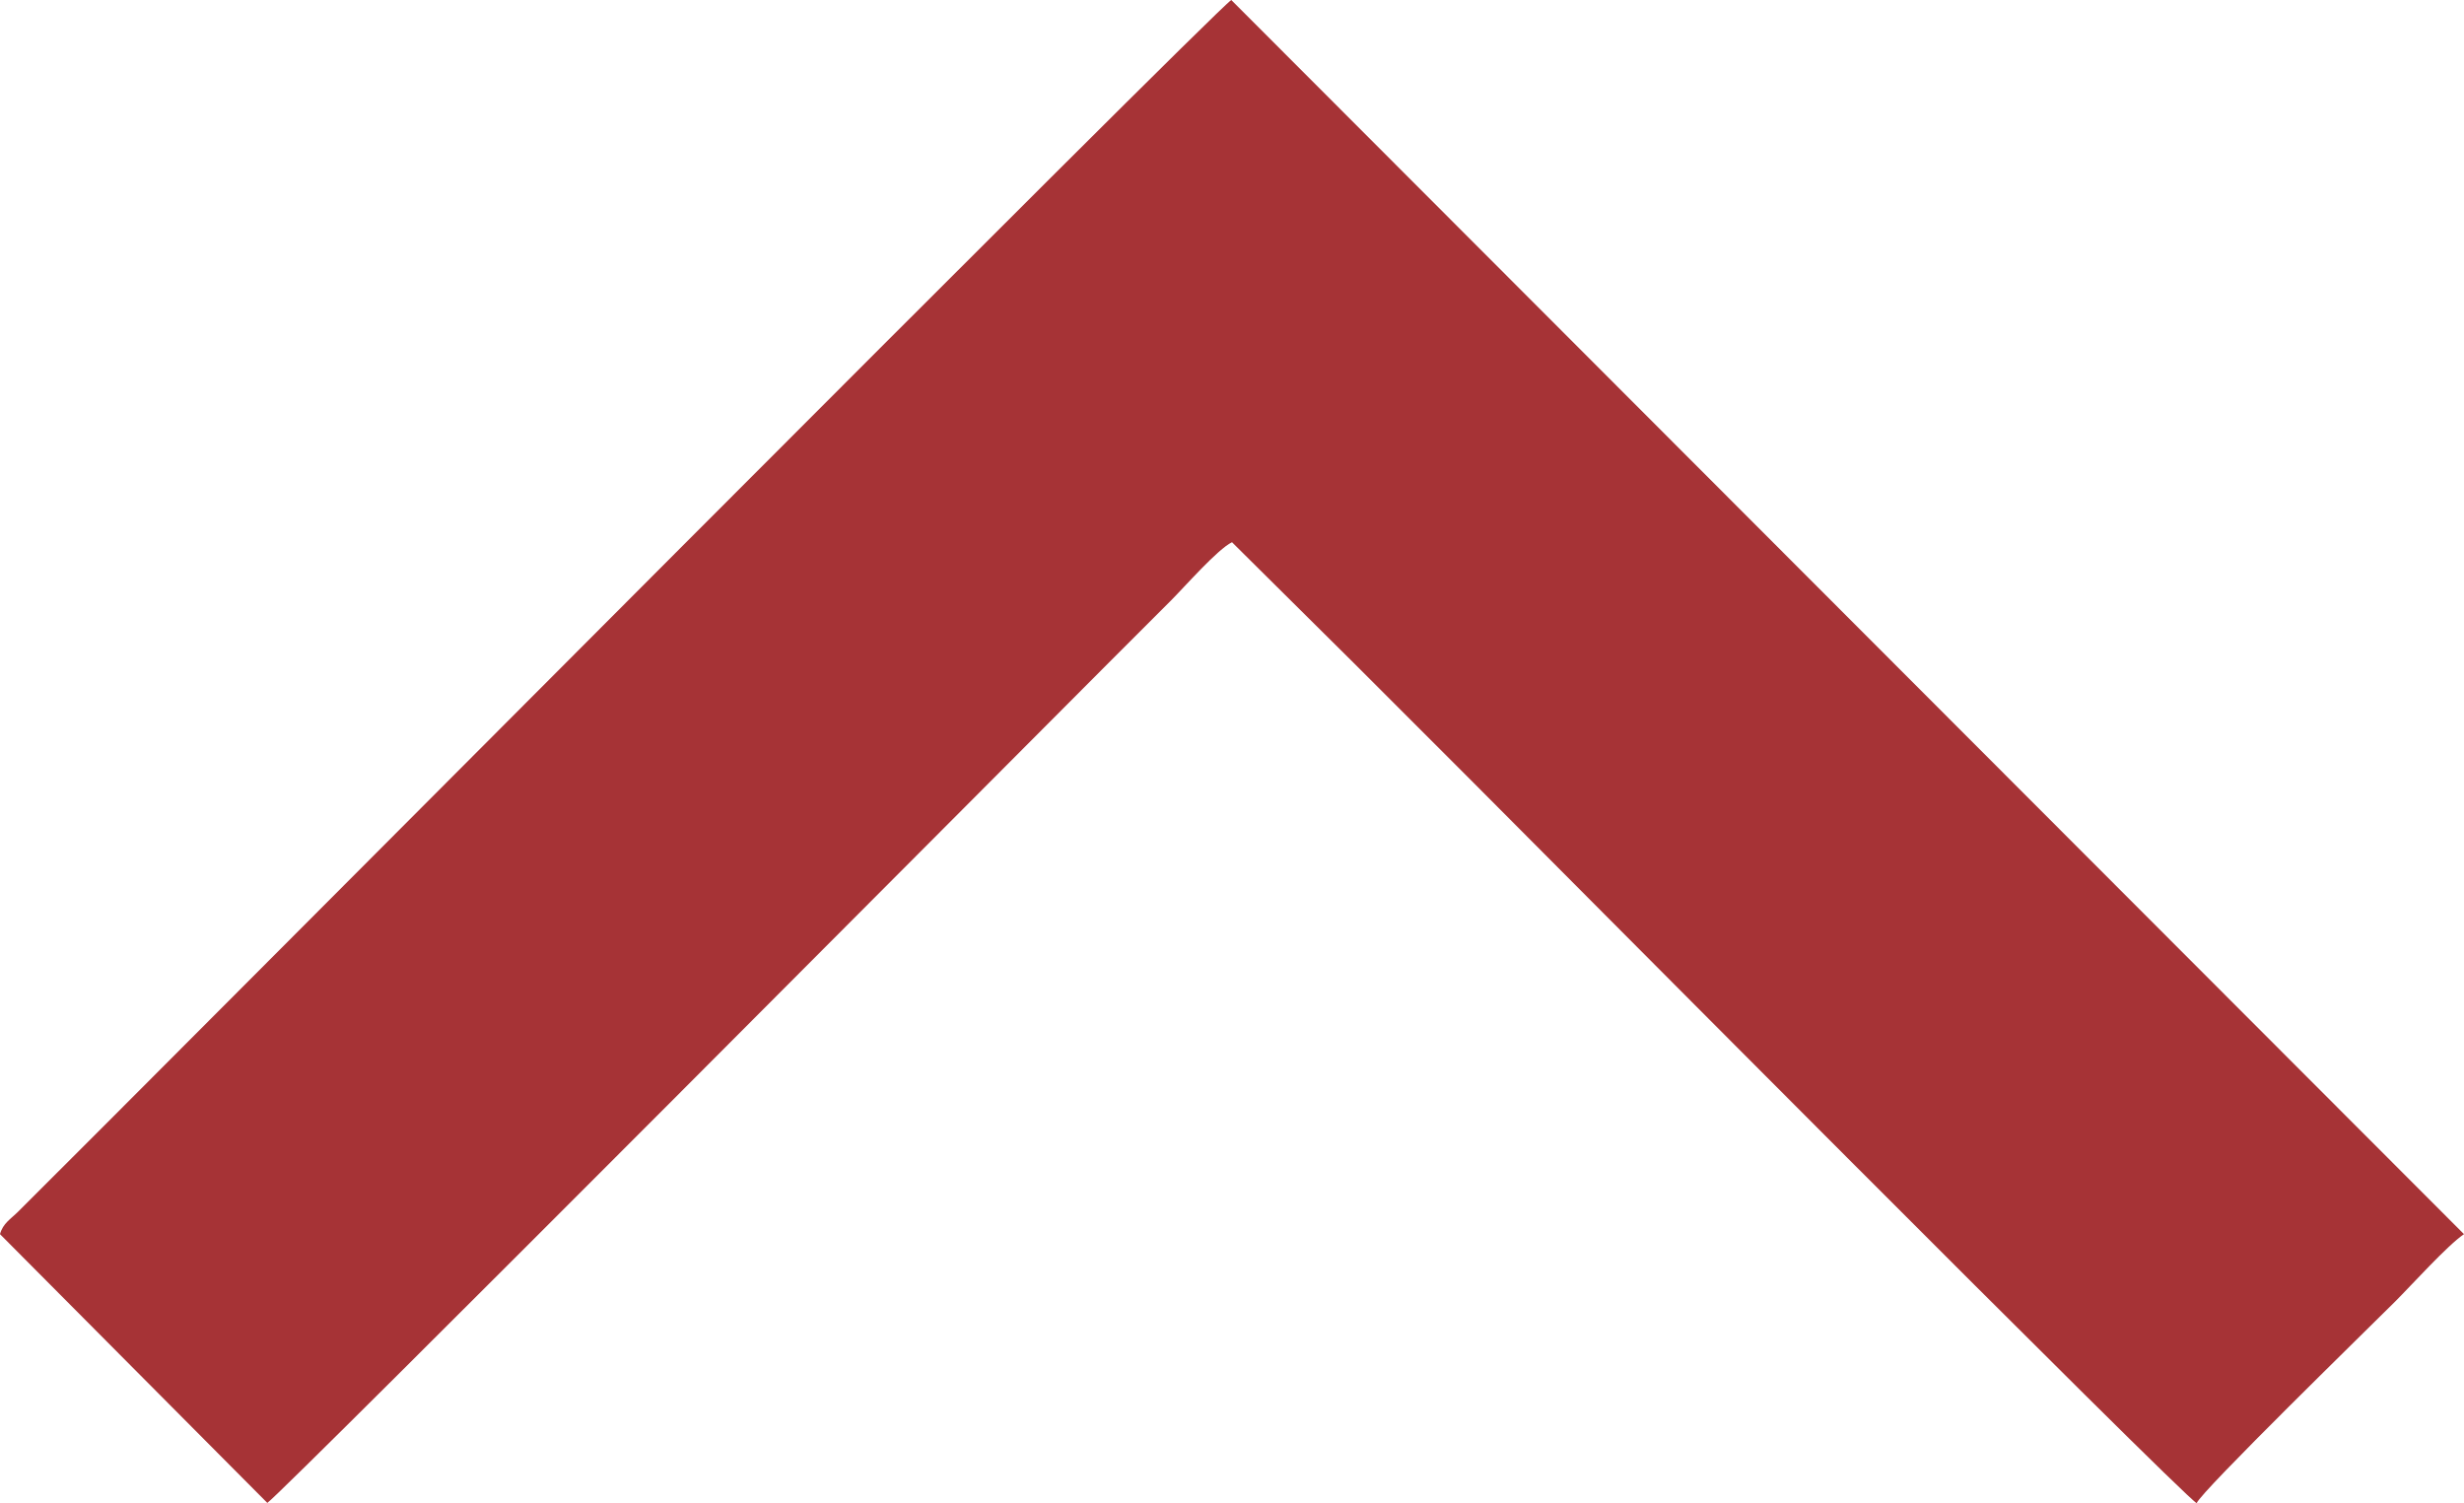 <?xml version="1.0" encoding="UTF-8"?>
<!DOCTYPE svg PUBLIC "-//W3C//DTD SVG 1.1//EN" "http://www.w3.org/Graphics/SVG/1.1/DTD/svg11.dtd">
<!-- Creator: CorelDRAW 2021 (64-Bit) -->
<svg xmlns="http://www.w3.org/2000/svg" xml:space="preserve" width="25.951mm" height="15.832mm" version="1.1" style="shape-rendering:geometricPrecision; text-rendering:geometricPrecision; image-rendering:optimizeQuality; fill-rule:evenodd; clip-rule:evenodd"
viewBox="0 0 2595.08 1583.17"
 xmlns:xlink="http://www.w3.org/1999/xlink"
 xmlns:xodm="http://www.corel.com/coreldraw/odm/2003">
 <defs>
  <style type="text/css">
   <![CDATA[
    .fil0 {fill:#A63336}
   ]]>
  </style>
 </defs>
 <g id="Capa_x0020_1">
  <g id="_2596037078832">
   <path class="fil0" d="M281.54 1582.9c18.58,-13.17 815.84,-814.57 888.87,-887.6 21.66,-21.65 41.08,-41.07 62.74,-62.73 14.59,-14.59 49.33,-54.3 64.39,-61.47l127.72 126.67c43.09,43.08 83.92,83.92 127,127 47.51,47.5 746.72,751.3 761.28,758.4 3.94,-11.76 184.47,-187.8 208.86,-212.19 17.58,-17.57 55.46,-59.61 72.68,-71.14l-1298.3 -1299.84c-19.69,12.91 -1116.9,1116.26 -1277.66,1276.11 -7.75,7.72 -16.09,12.37 -19.12,23.73l281.54 283.06z"/>
  </g>
 </g>
</svg>
